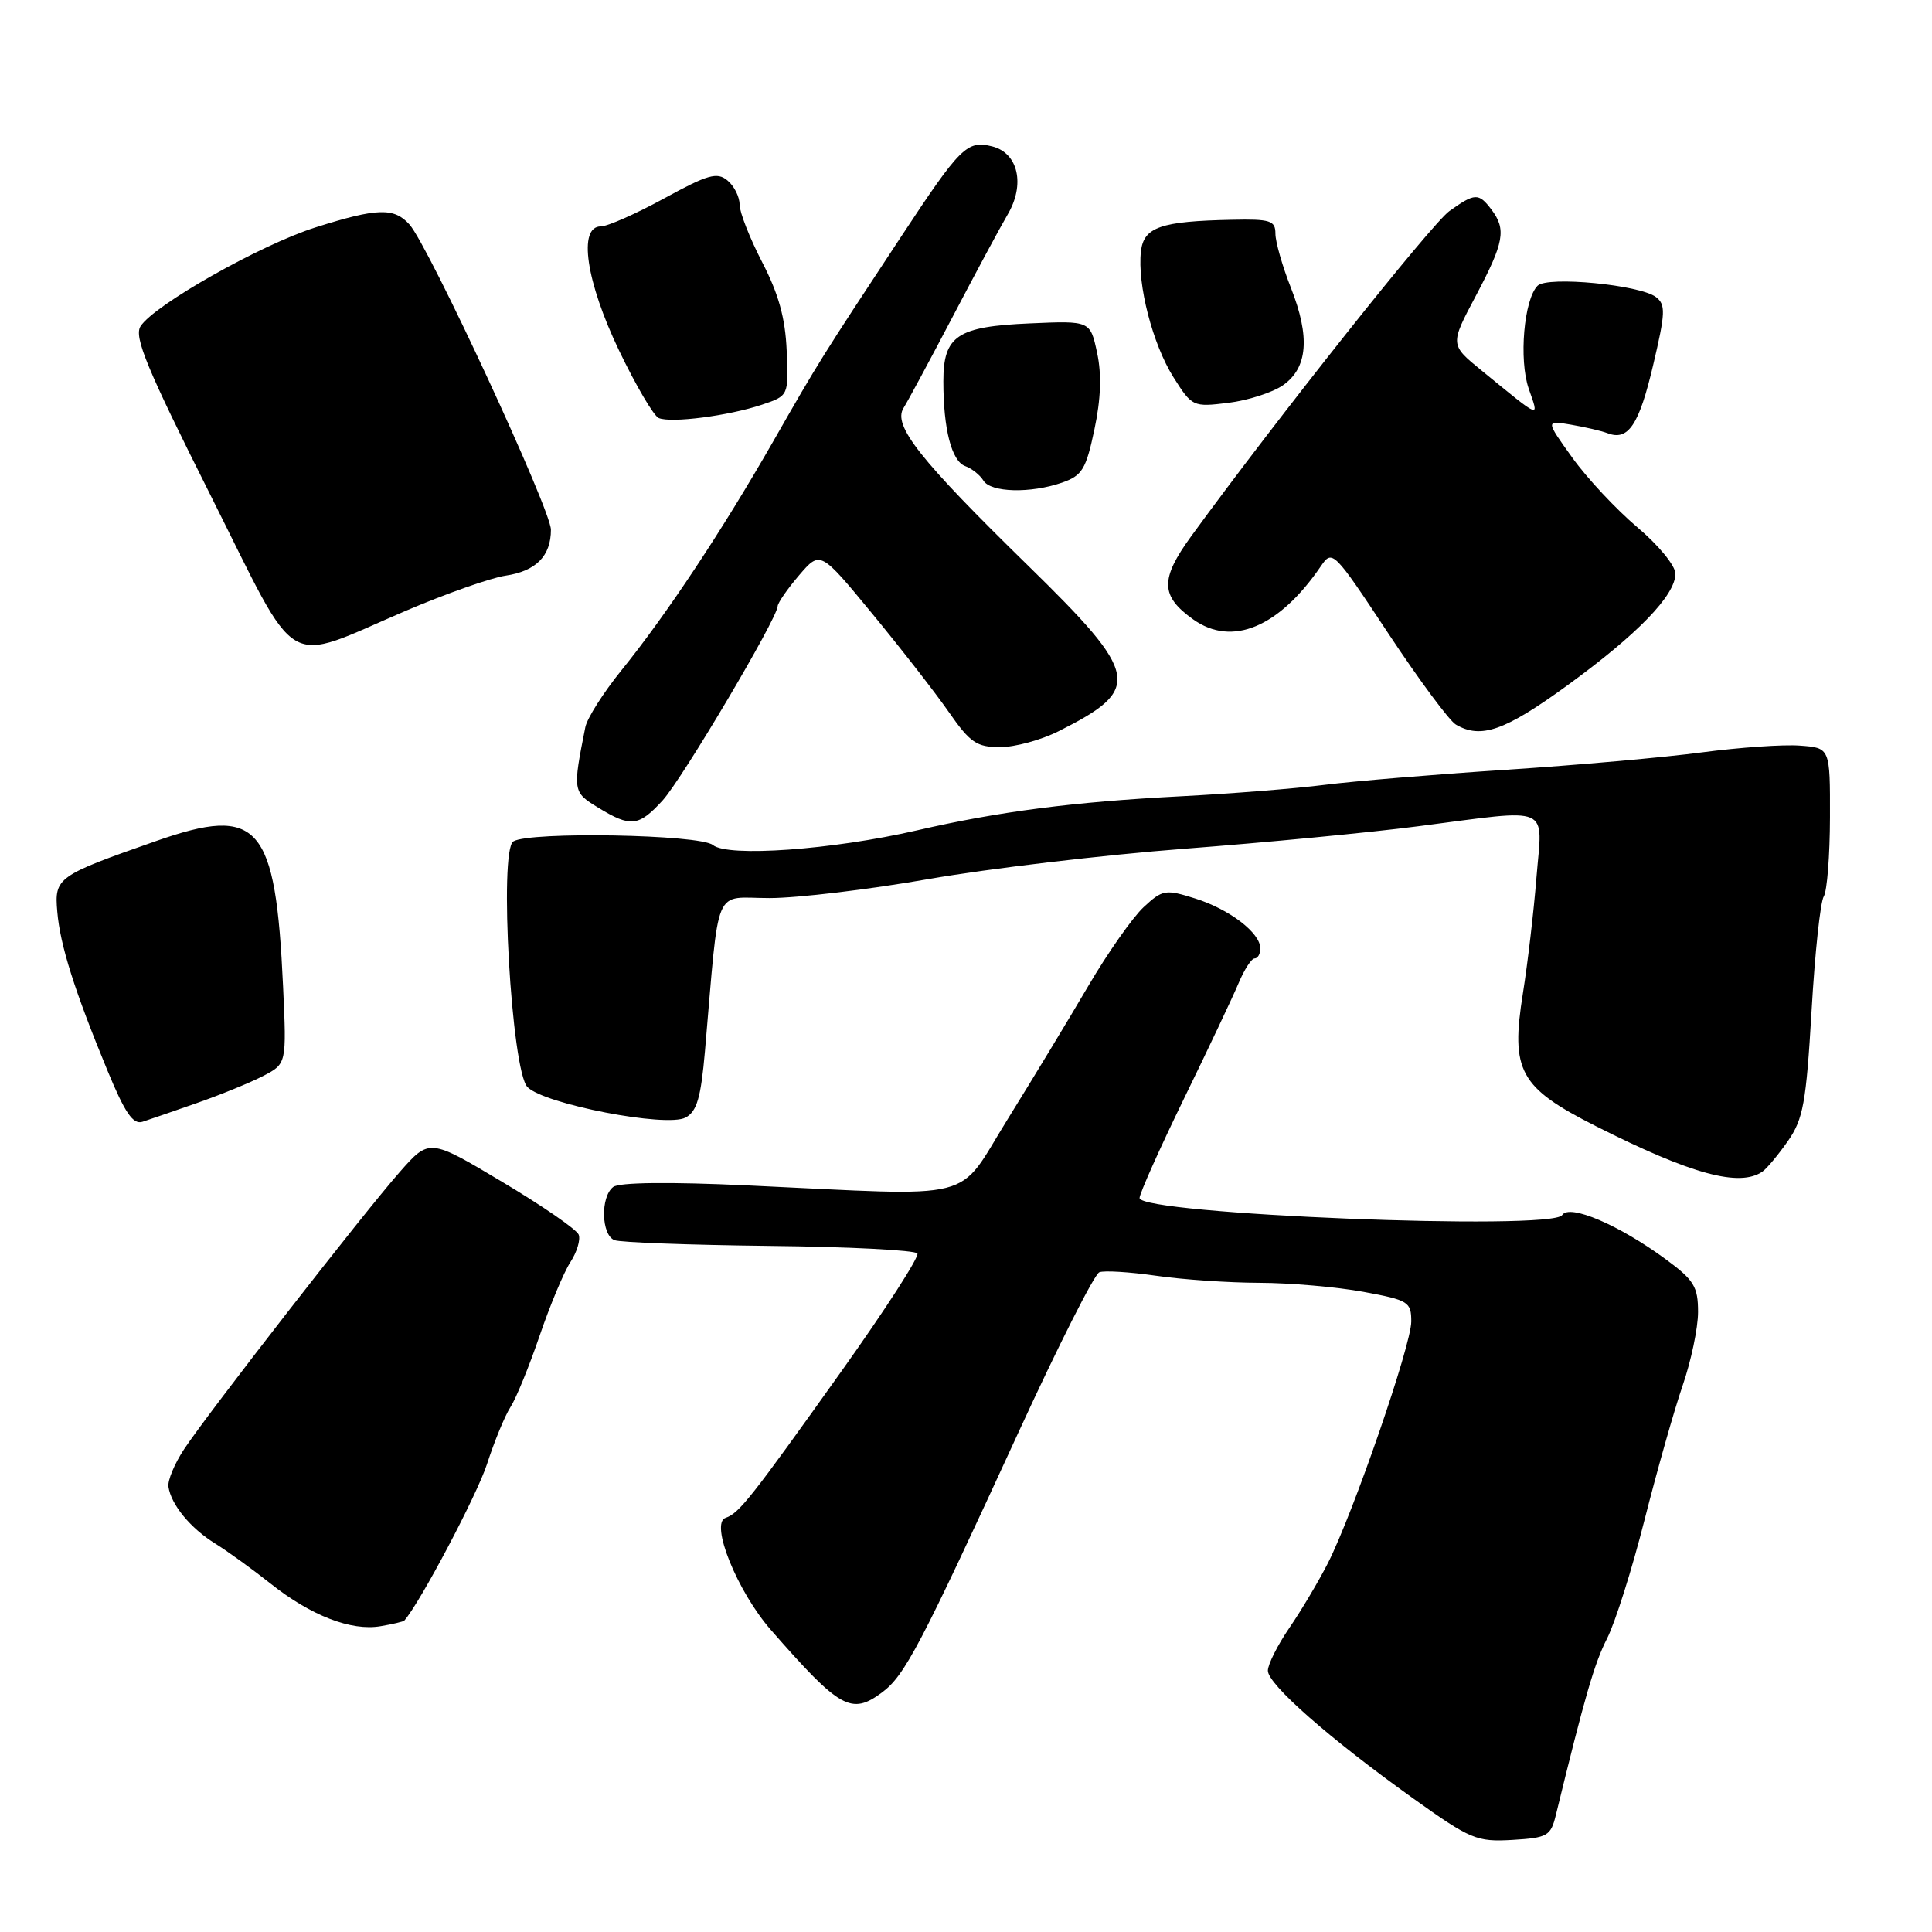 <?xml version="1.0" encoding="UTF-8" standalone="no"?>
<!DOCTYPE svg PUBLIC "-//W3C//DTD SVG 1.1//EN" "http://www.w3.org/Graphics/SVG/1.1/DTD/svg11.dtd" >
<svg xmlns="http://www.w3.org/2000/svg" xmlns:xlink="http://www.w3.org/1999/xlink" version="1.1" viewBox="0 0 256 256">
 <g >
 <path fill="currentColor"
d=" M 206.16 240.50 C 209.99 224.81 211.26 220.40 212.95 217.10 C 214.02 214.99 216.26 207.92 217.91 201.39 C 219.57 194.85 221.84 186.84 222.96 183.59 C 224.08 180.34 225.00 175.96 225.00 173.85 C 225.00 170.49 224.47 169.62 220.75 166.88 C 214.55 162.31 207.94 159.49 207.00 161.00 C 205.69 163.11 151.00 160.90 151.00 158.74 C 151.00 158.15 153.65 152.22 156.88 145.58 C 160.12 138.94 163.38 132.04 164.13 130.25 C 164.88 128.46 165.83 127.00 166.24 127.00 C 166.66 127.00 167.00 126.40 167.00 125.67 C 167.00 123.61 162.91 120.48 158.35 119.05 C 154.42 117.81 154.04 117.88 151.54 120.20 C 150.08 121.56 146.77 126.27 144.19 130.67 C 141.61 135.07 136.80 143.02 133.50 148.33 C 126.61 159.41 130.16 158.51 99.00 157.07 C 88.66 156.59 82.03 156.67 81.25 157.28 C 79.54 158.60 79.67 163.66 81.43 164.33 C 82.21 164.63 91.45 164.97 101.96 165.09 C 112.47 165.20 121.29 165.66 121.56 166.09 C 121.83 166.53 117.30 173.55 111.50 181.69 C 99.50 198.53 97.93 200.52 96.15 201.12 C 94.03 201.82 97.69 210.89 102.17 216.00 C 111.31 226.44 112.80 227.28 116.87 224.26 C 119.89 222.02 121.93 218.13 135.00 189.69 C 140.22 178.33 145.02 168.82 145.67 168.58 C 146.31 168.33 149.68 168.54 153.17 169.04 C 156.65 169.55 162.82 169.97 166.88 169.98 C 170.95 169.99 177.13 170.53 180.63 171.17 C 186.64 172.28 187.00 172.50 187.00 175.11 C 187.00 178.24 179.33 200.45 175.96 207.11 C 174.73 209.52 172.44 213.38 170.86 215.68 C 169.29 217.98 168.00 220.54 168.00 221.37 C 168.00 223.19 176.17 230.37 187.24 238.29 C 194.87 243.74 195.66 244.07 200.39 243.80 C 205.06 243.52 205.48 243.28 206.16 240.50 Z  M 53.57 214.74 C 55.66 212.37 63.20 198.11 64.53 194.00 C 65.51 190.97 66.91 187.57 67.65 186.43 C 68.39 185.29 70.12 181.04 71.50 177.00 C 72.88 172.96 74.71 168.57 75.58 167.24 C 76.44 165.92 76.94 164.28 76.68 163.60 C 76.42 162.92 71.86 159.77 66.55 156.61 C 56.89 150.84 56.89 150.84 52.95 155.32 C 48.14 160.78 27.62 187.16 24.41 192.00 C 23.13 193.93 22.19 196.18 22.32 197.01 C 22.68 199.39 25.24 202.50 28.50 204.52 C 30.15 205.54 33.46 207.94 35.86 209.84 C 41.19 214.08 46.54 216.15 50.43 215.48 C 52.04 215.21 53.45 214.87 53.57 214.74 Z  M 233.55 155.23 C 234.12 154.83 235.64 153.01 236.91 151.19 C 238.93 148.30 239.33 146.12 240.04 133.97 C 240.48 126.31 241.21 119.48 241.66 118.78 C 242.10 118.07 242.47 113.36 242.48 108.30 C 242.50 99.09 242.50 99.09 238.50 98.80 C 236.30 98.63 230.47 99.04 225.55 99.69 C 220.63 100.35 208.93 101.39 199.55 102.00 C 190.18 102.61 179.35 103.51 175.49 104.00 C 171.64 104.49 163.09 105.17 156.49 105.51 C 142.25 106.25 132.38 107.52 121.50 110.03 C 110.28 112.61 96.43 113.60 94.46 111.97 C 92.78 110.57 70.16 110.16 68.02 111.49 C 66.09 112.68 67.77 141.86 69.89 144.04 C 72.09 146.30 88.32 149.44 90.84 148.08 C 92.34 147.28 92.87 145.46 93.41 139.29 C 95.37 116.75 94.41 119.00 101.97 119.00 C 105.67 119.00 115.18 117.86 123.10 116.47 C 131.02 115.09 146.28 113.28 157.00 112.46 C 167.72 111.64 181.66 110.30 187.96 109.48 C 205.85 107.17 204.38 106.53 203.59 116.25 C 203.23 120.79 202.42 127.68 201.80 131.57 C 200.14 141.93 201.33 144.10 211.50 149.24 C 224.12 155.61 230.53 157.35 233.55 155.23 Z  M 26.11 146.15 C 29.20 145.07 33.13 143.47 34.85 142.58 C 37.98 140.96 37.98 140.96 37.51 130.73 C 36.52 109.20 34.32 106.67 20.69 111.44 C 7.55 116.04 7.20 116.29 7.59 120.80 C 7.96 125.23 9.88 131.29 14.23 141.83 C 16.55 147.46 17.63 149.04 18.88 148.64 C 19.77 148.35 23.03 147.23 26.11 146.15 Z  M 87.81 106.05 C 90.42 103.17 102.96 82.02 103.04 80.34 C 103.06 79.88 104.34 78.03 105.88 76.23 C 108.69 72.95 108.69 72.95 115.59 81.33 C 119.39 85.94 123.95 91.80 125.73 94.36 C 128.55 98.41 129.41 99.00 132.52 99.00 C 134.48 99.00 137.97 98.05 140.29 96.88 C 151.40 91.30 151.06 89.46 136.27 74.99 C 121.85 60.90 118.28 56.38 119.72 54.07 C 120.29 53.16 123.22 47.71 126.24 41.96 C 129.25 36.21 132.52 30.12 133.51 28.44 C 135.87 24.45 134.92 20.27 131.47 19.40 C 128.13 18.56 127.26 19.43 119.32 31.48 C 108.76 47.50 108.52 47.88 102.47 58.46 C 95.71 70.28 88.29 81.47 82.32 88.85 C 79.94 91.79 77.80 95.17 77.56 96.35 C 75.87 104.84 75.89 104.96 79.27 107.02 C 83.57 109.65 84.63 109.53 87.81 106.05 Z  M 207.58 90.89 C 216.98 84.06 222.00 78.88 222.00 76.02 C 222.00 74.96 219.76 72.23 216.95 69.86 C 214.18 67.52 210.30 63.38 208.35 60.66 C 204.79 55.70 204.79 55.70 208.15 56.27 C 209.99 56.58 212.18 57.09 213.00 57.40 C 215.75 58.46 217.18 56.33 219.05 48.38 C 220.69 41.43 220.73 40.37 219.42 39.36 C 217.29 37.74 205.04 36.56 203.74 37.86 C 201.93 39.67 201.24 47.66 202.56 51.49 C 203.94 55.51 204.39 55.68 196.31 49.09 C 192.12 45.67 192.12 45.67 195.56 39.19 C 199.31 32.11 199.62 30.40 197.61 27.75 C 195.93 25.54 195.43 25.56 192.06 27.96 C 189.70 29.64 169.18 55.48 157.85 71.04 C 153.70 76.74 153.75 78.97 158.10 82.07 C 163.25 85.74 169.49 83.13 175.03 75.01 C 176.54 72.80 176.71 72.97 183.95 83.92 C 188.01 90.06 192.04 95.50 192.91 96.01 C 196.22 97.95 199.38 96.84 207.58 90.89 Z  M 53.85 80.90 C 59.13 78.65 65.03 76.57 66.97 76.28 C 71.02 75.68 73.00 73.68 73.00 70.19 C 73.00 67.53 56.80 32.59 54.26 29.75 C 52.22 27.48 50.00 27.54 41.84 30.12 C 34.57 32.41 20.39 40.43 18.62 43.24 C 17.73 44.65 19.46 48.82 27.88 65.59 C 39.88 89.50 37.29 87.98 53.85 80.90 Z  M 140.73 63.95 C 143.39 63.02 143.90 62.19 145.01 56.93 C 145.87 52.88 145.99 49.62 145.37 46.74 C 144.46 42.50 144.46 42.50 136.48 42.85 C 126.83 43.26 125.00 44.49 125.00 50.53 C 125.00 56.86 126.09 61.10 127.89 61.76 C 128.78 62.08 129.86 62.95 130.30 63.67 C 131.26 65.27 136.55 65.40 140.73 63.95 Z  M 100.95 53.63 C 104.50 52.44 104.50 52.44 104.24 46.47 C 104.06 42.15 103.16 38.91 100.99 34.74 C 99.35 31.56 98.00 28.13 98.00 27.11 C 98.00 26.08 97.28 24.64 96.39 23.91 C 95.02 22.77 93.80 23.12 88.00 26.29 C 84.27 28.33 80.49 30.00 79.61 30.00 C 76.57 30.00 77.65 37.31 82.03 46.45 C 84.25 51.07 86.61 55.09 87.28 55.39 C 88.90 56.09 96.51 55.11 100.95 53.63 Z  M 170.00 51.05 C 173.29 48.75 173.62 44.65 171.05 38.13 C 169.92 35.27 169.00 32.04 169.00 30.96 C 169.00 29.23 168.34 29.01 163.25 29.12 C 153.79 29.31 151.55 30.09 151.18 33.31 C 150.68 37.67 152.73 45.61 155.49 49.99 C 157.96 53.90 158.08 53.95 162.75 53.38 C 165.36 53.06 168.62 52.01 170.00 51.05 Z "/>
</g>
</svg>